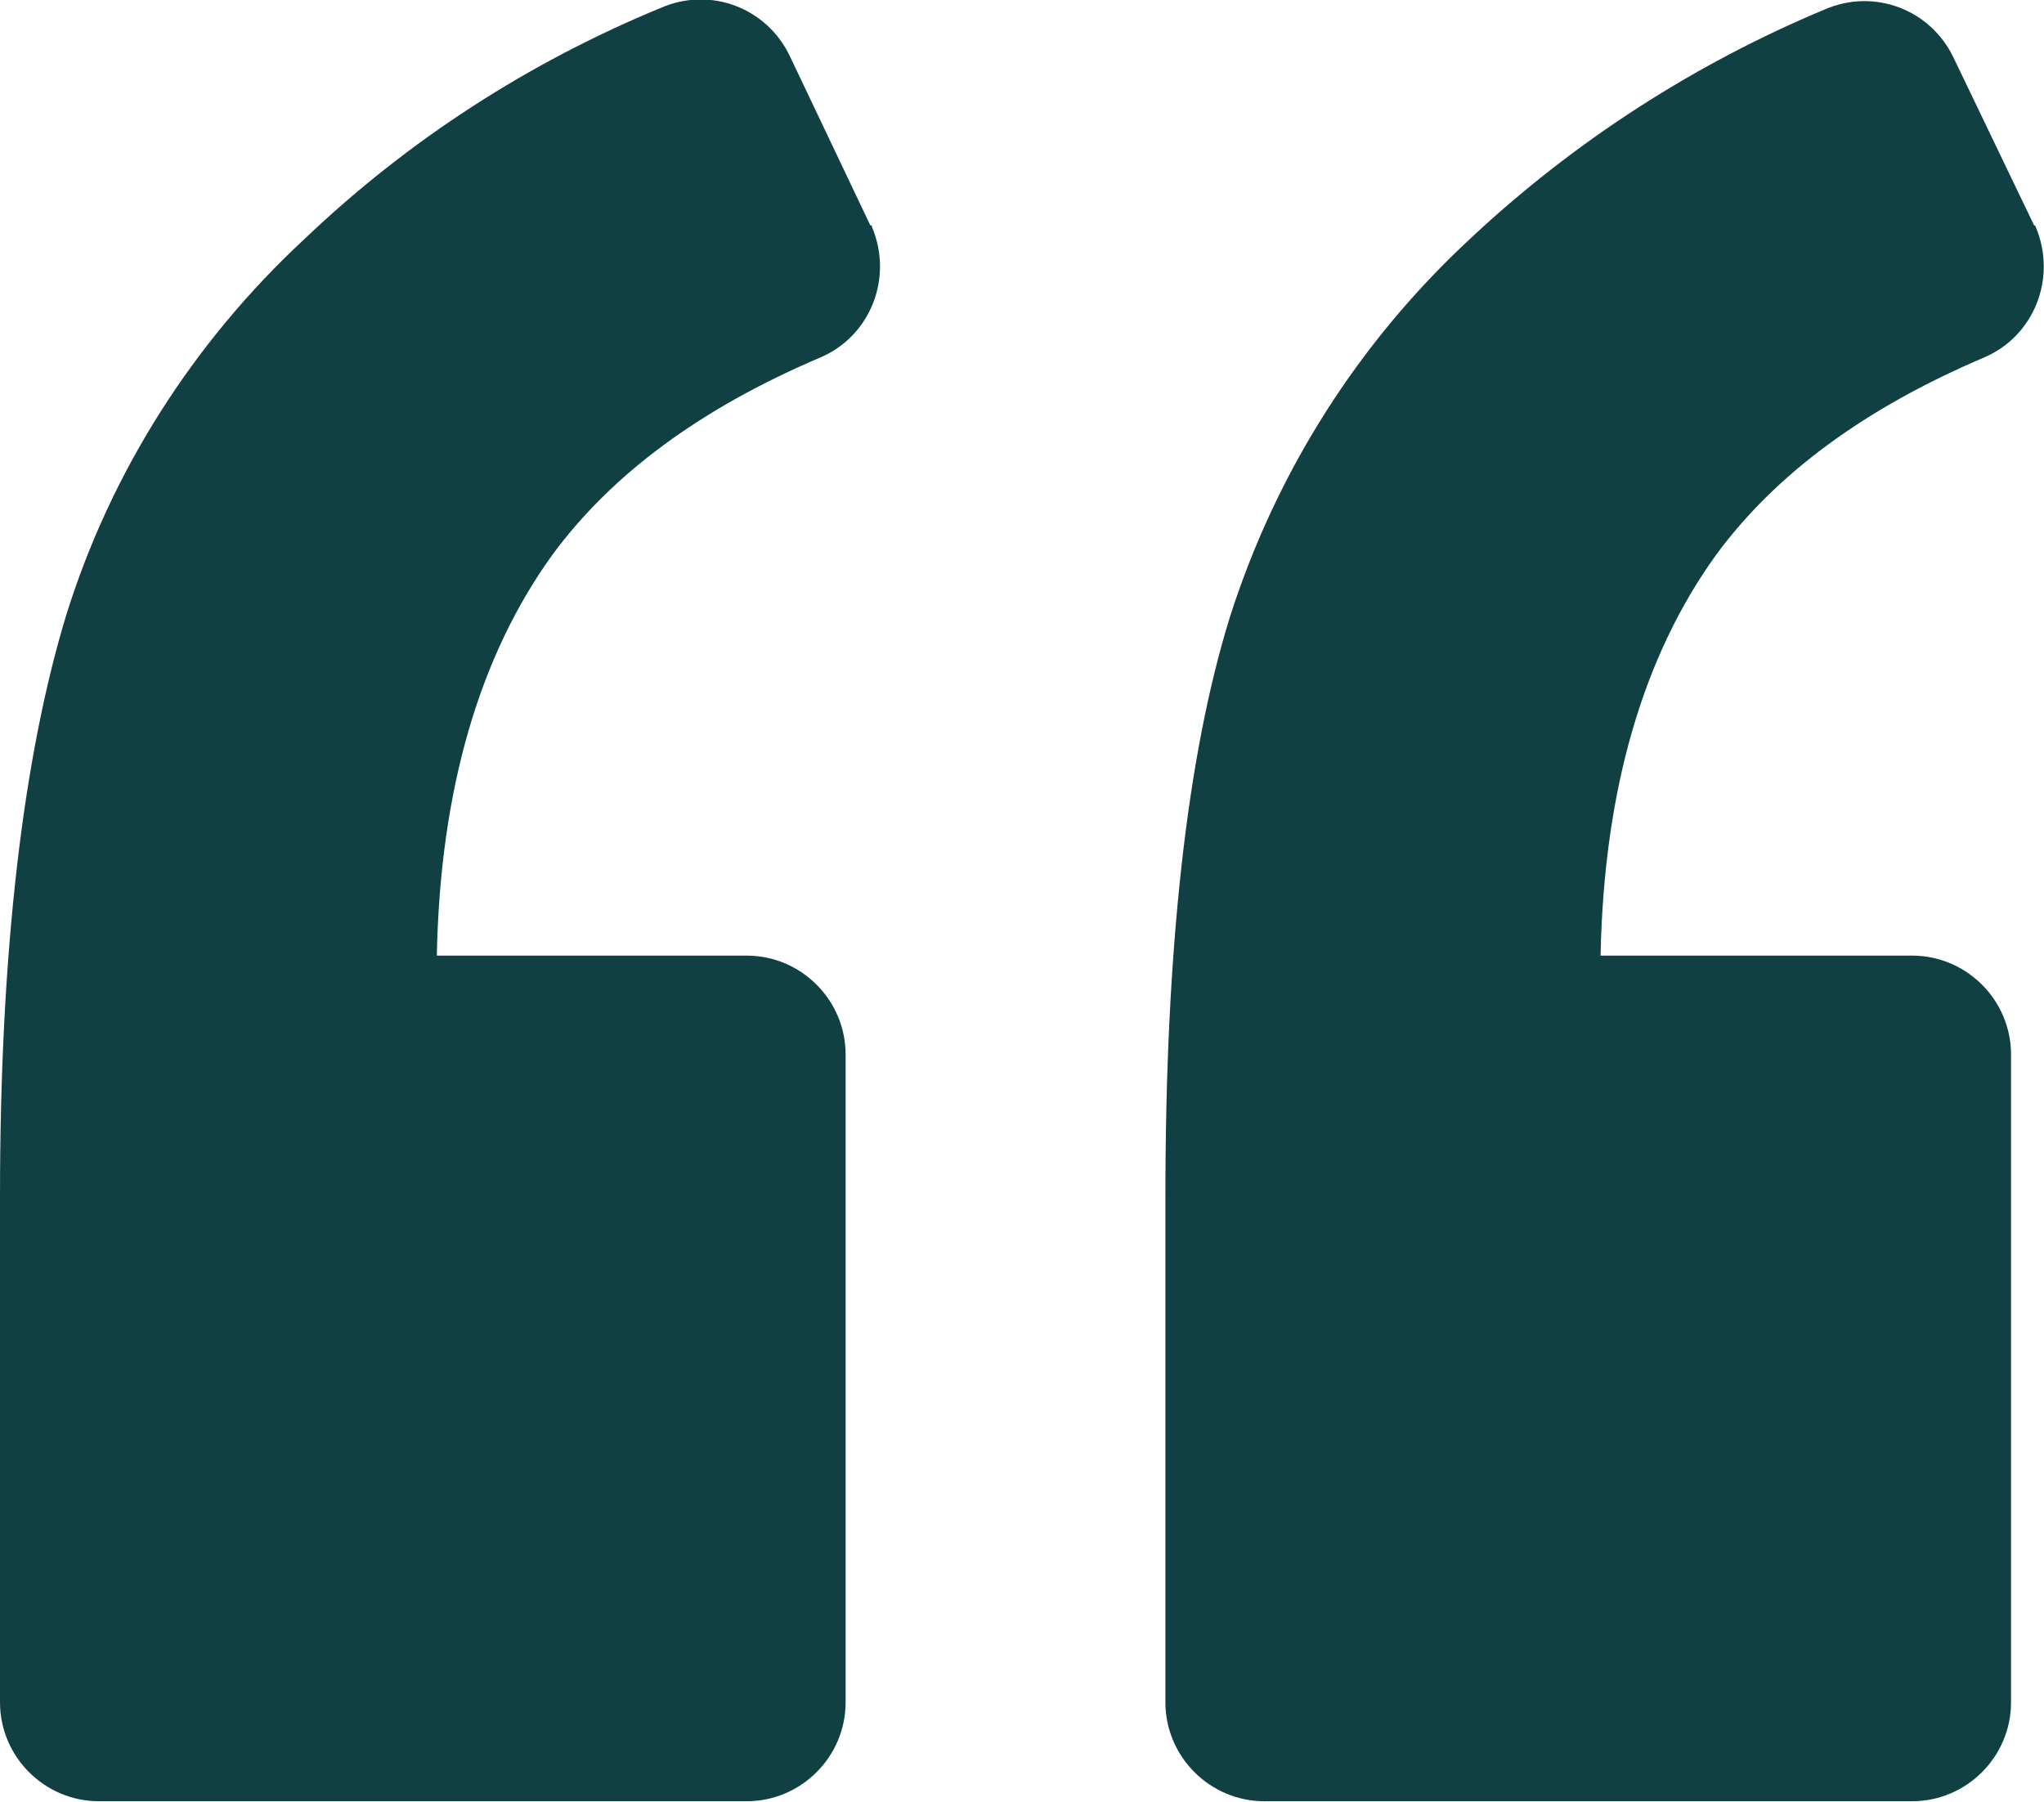 <?xml version="1.0" encoding="utf-8"?>
<!-- Generator: Adobe Illustrator 25.0.0, SVG Export Plug-In . SVG Version: 6.00 Build 0)  -->
<svg version="1.1" id="Layer_1" xmlns="http://www.w3.org/2000/svg" xmlns:xlink="http://www.w3.org/1999/xlink" x="0px" y="0px"
	 viewBox="0 0 124 109.3" style="enable-background:new 0 0 124 109.3;" xml:space="preserve">
<style type="text/css">
	.st0{fill:#114042;}
</style>
<g transform="translate(0 -7.328)">
	<path class="st0" d="M49.8,29c3-1.3,4.4-4.8,3.1-7.9c0-0.1,0-0.1-0.1-0.1l-4.9-10.3c-1.4-2.9-4.8-4.2-7.8-2.9
		c-8,3.3-15.3,8-21.6,14C11.7,28.1,6.7,36,4,44.7C1.4,53.3,0,65,0,79.9v30.7c0,3.3,2.7,6,6,6h39.3c3.3,0,6-2.7,6-6V71.3
		c0-3.3-2.7-6-6-6H26.5c0.2-10.1,2.6-18.2,7-24.3C37.1,36.1,42.5,32.1,49.8,29z"/>
	<path class="st0" d="M120.4,29c3-1.3,4.4-4.8,3.1-7.9c0,0,0-0.1-0.1-0.1l-4.9-10.2c-1.4-2.9-4.8-4.2-7.8-2.9
		c-7.9,3.3-15.2,8-21.5,13.9c-6.8,6.3-11.8,14.2-14.6,23c-2.6,8.4-3.9,20.1-3.9,35.1v30.7c0,3.3,2.7,6,6,6H116c3.3,0,6-2.7,6-6V71.3
		c0-3.3-2.7-6-6-6H97.1c0.2-10.1,2.6-18.2,7-24.3C107.7,36.1,113.1,32.1,120.4,29z"/>
</g>
</svg>
